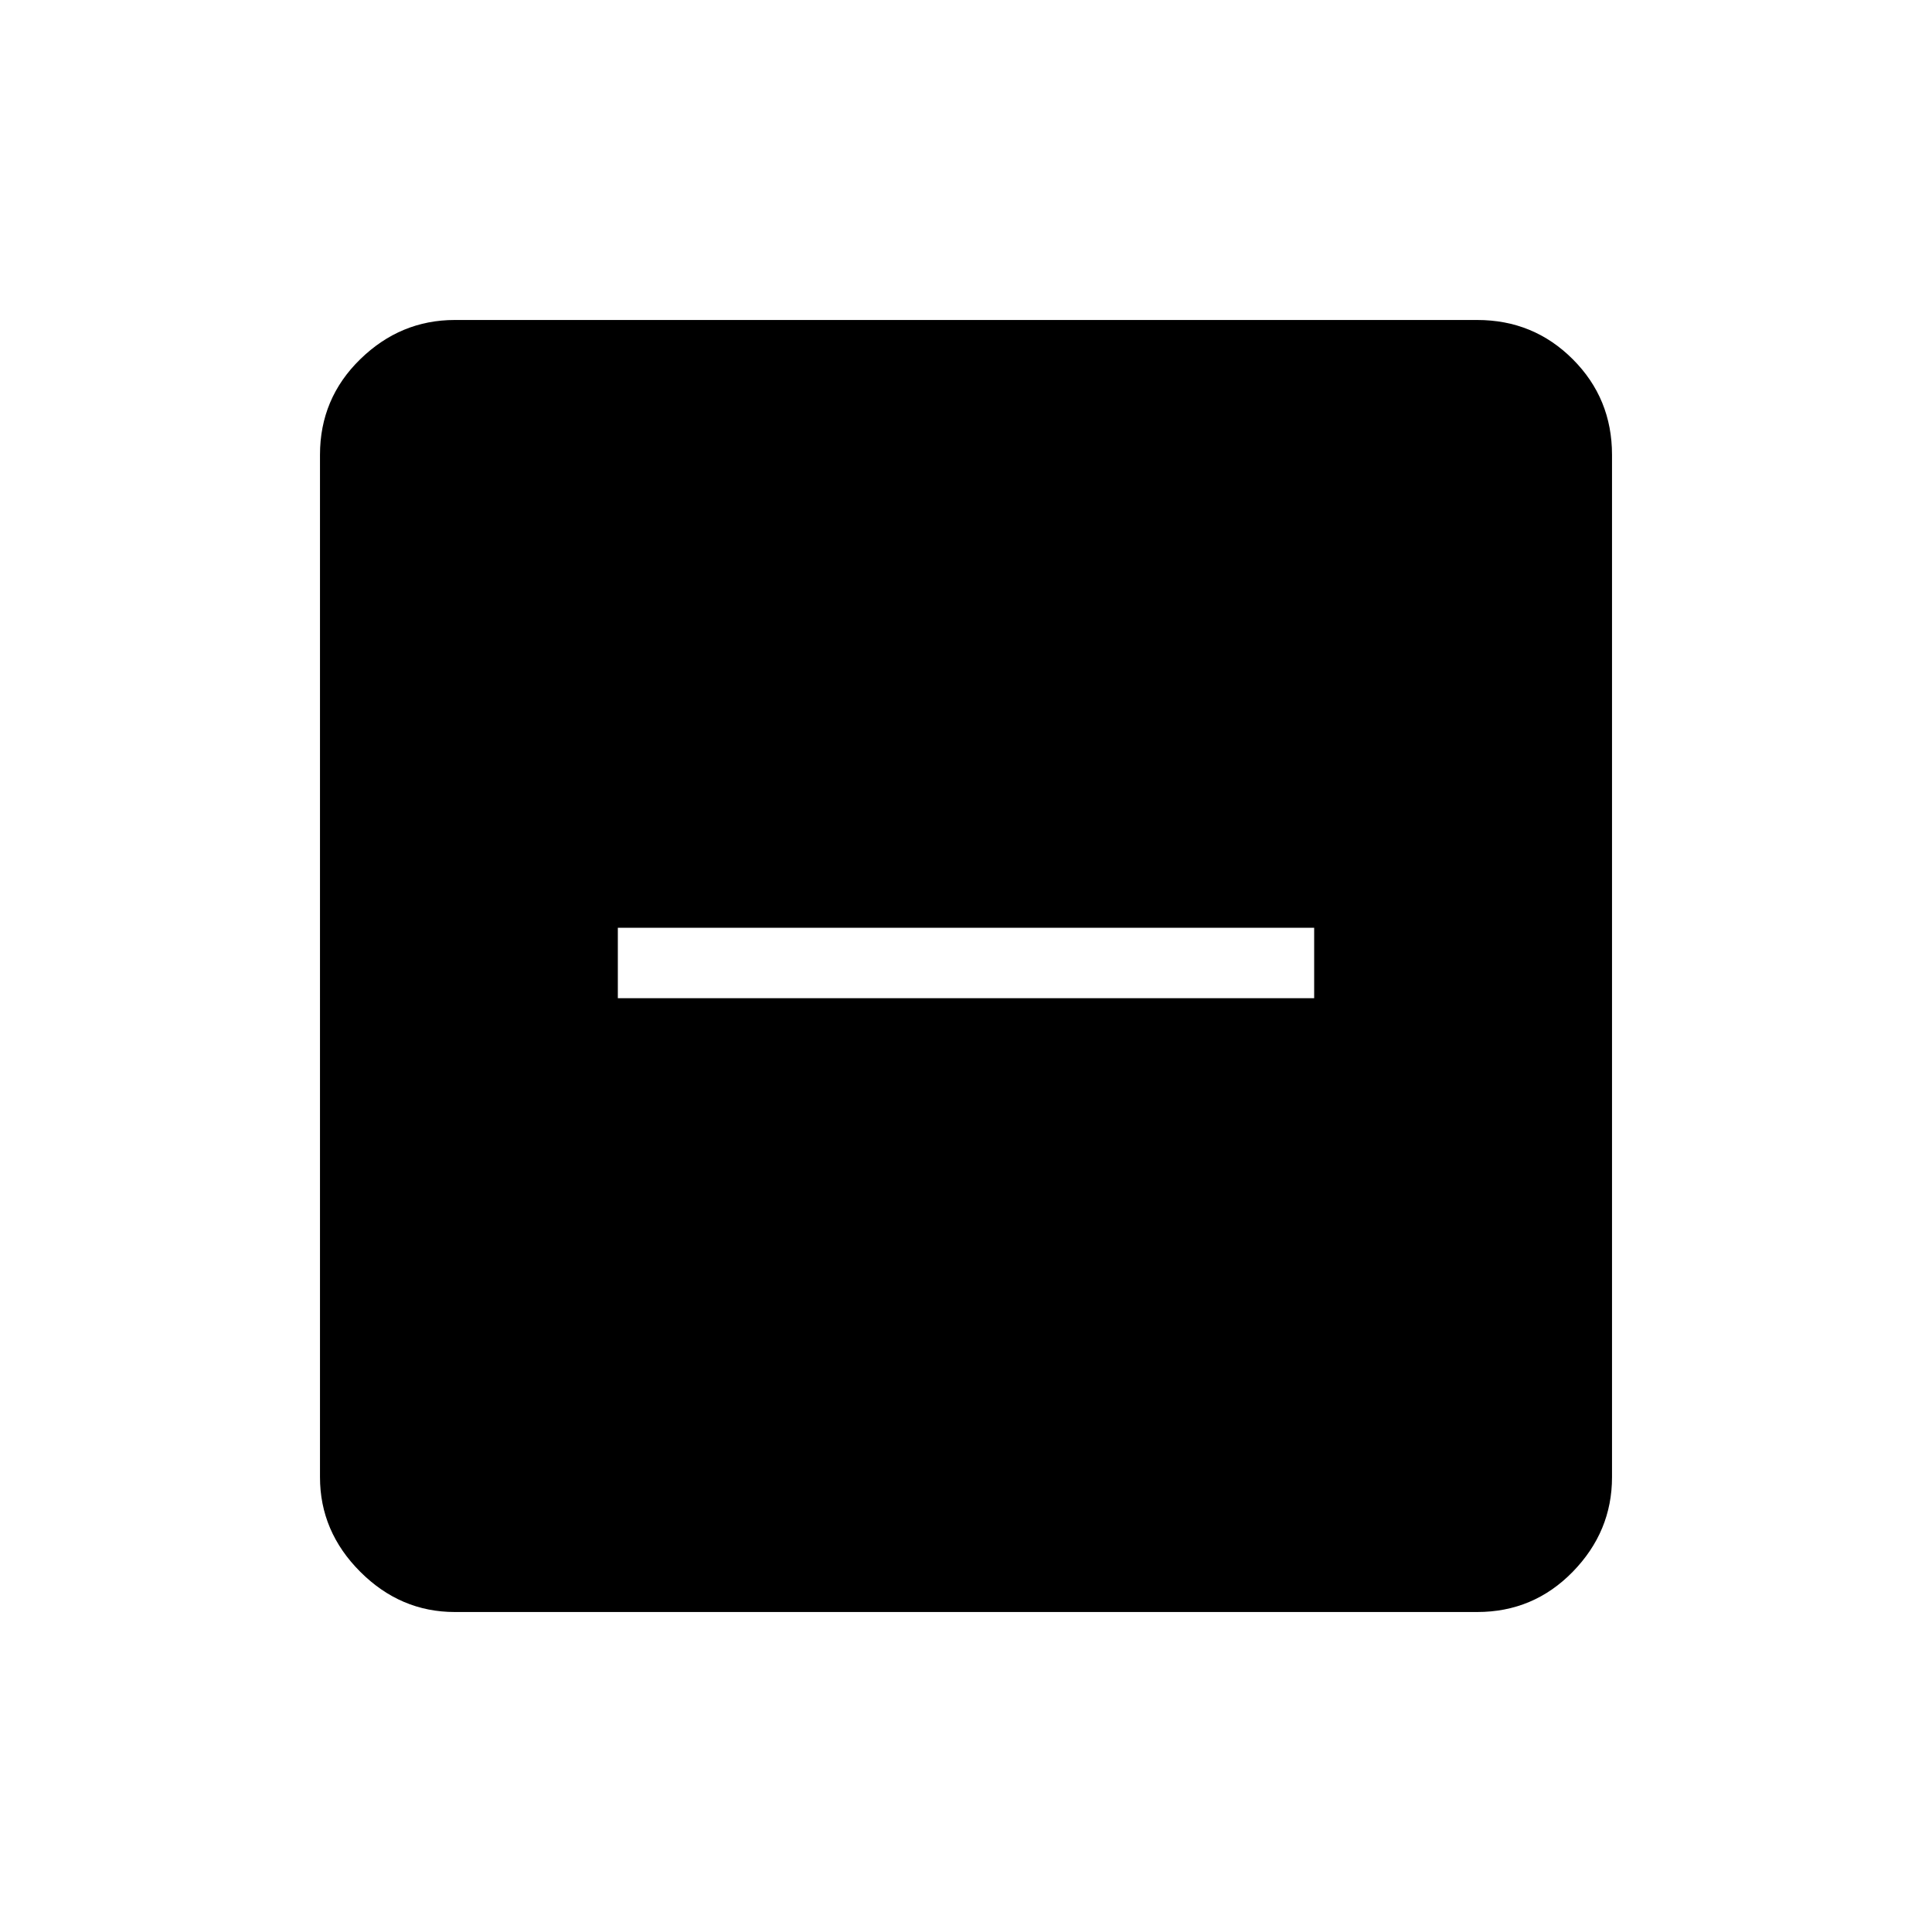 <svg xmlns="http://www.w3.org/2000/svg" height="48" width="48"><path d="M15.35 24.8h17.3v-1.75h-17.3ZM11.3 40.05q-1.35 0-2.35-1t-1-2.35V11.3q0-1.4 1-2.375 1-.975 2.35-.975h25.4q1.4 0 2.375.975.975.975.975 2.375v25.4q0 1.35-.975 2.35t-2.375 1Z"/></svg>